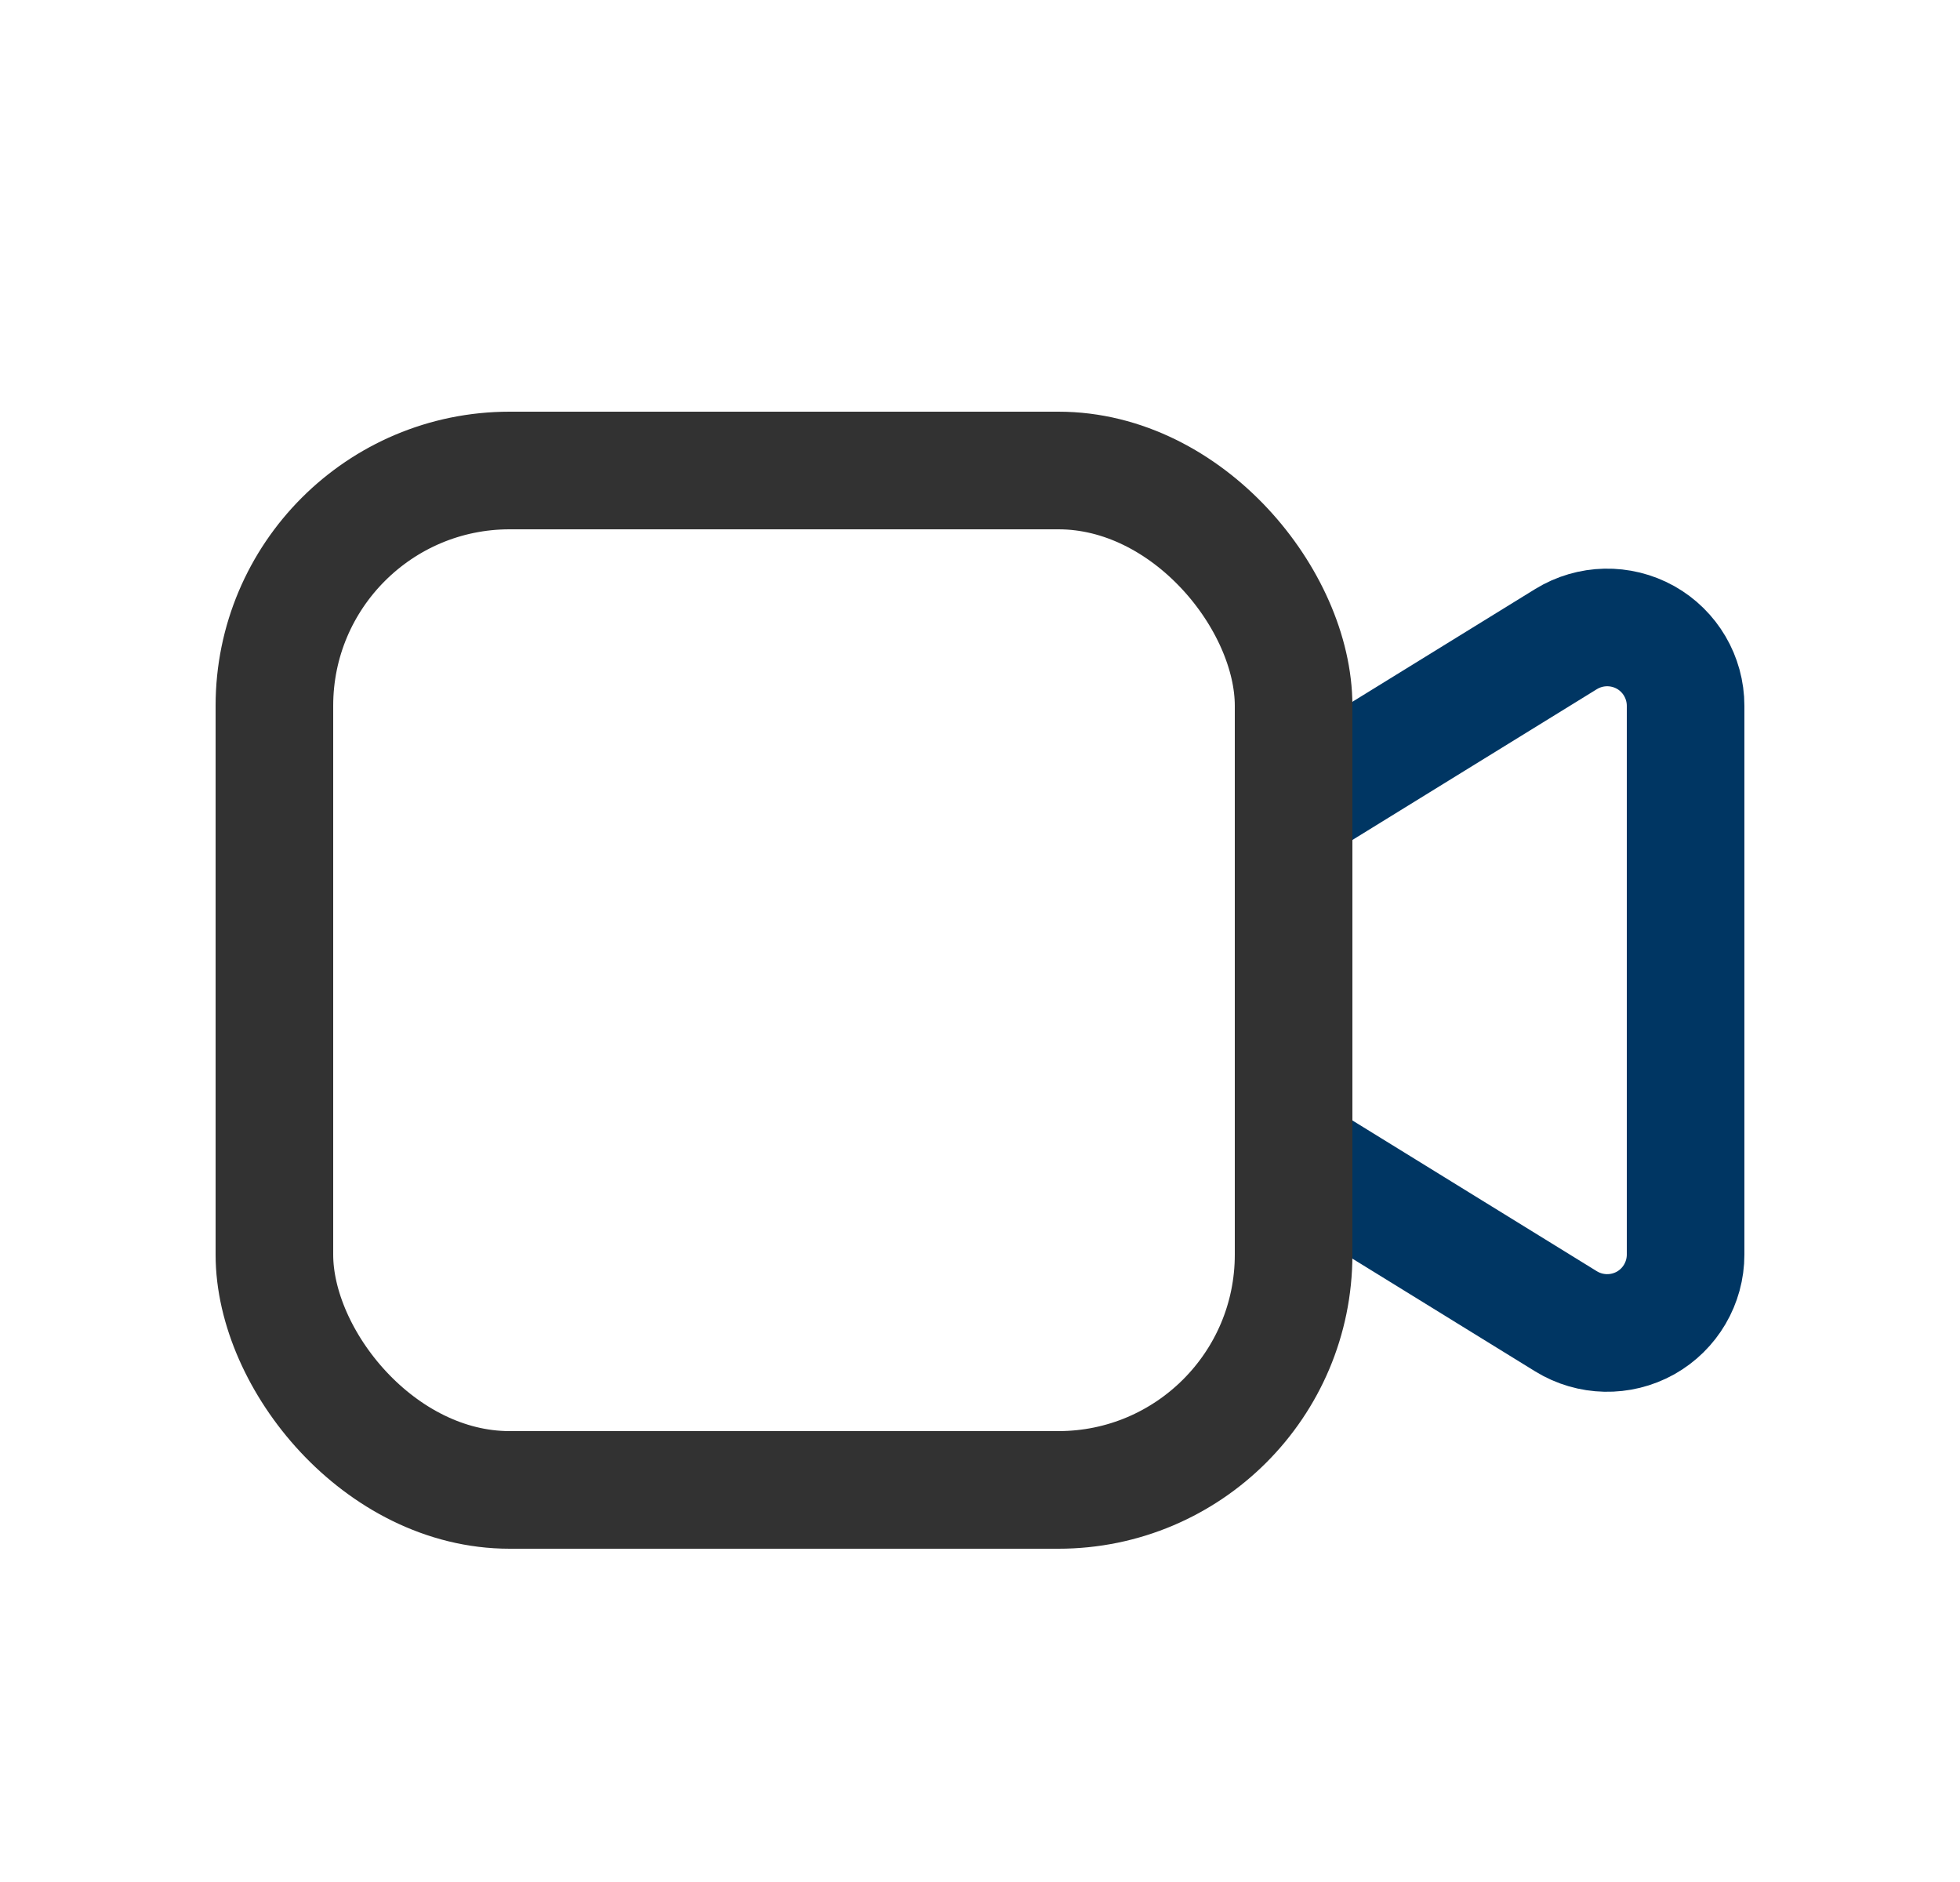 <svg width="25" height="24" viewBox="0 0 25 24" fill="none" xmlns="http://www.w3.org/2000/svg">
<path d="M16.5 10.293L19.975 8.15C20.284 7.96 20.671 7.952 20.988 8.128C21.304 8.305 21.5 8.639 21.5 9.002V15.998C21.5 16.361 21.304 16.695 20.988 16.872C20.671 17.048 20.284 17.04 19.975 16.85L16.5 14.707" stroke="#003663" stroke-width="1.5" stroke-linecap="round" stroke-linejoin="round"/>
<rect x="3.5" y="6" width="13" height="13" rx="3" stroke="#323232" stroke-width="1.5" stroke-linecap="round" stroke-linejoin="round"/>
</svg>
